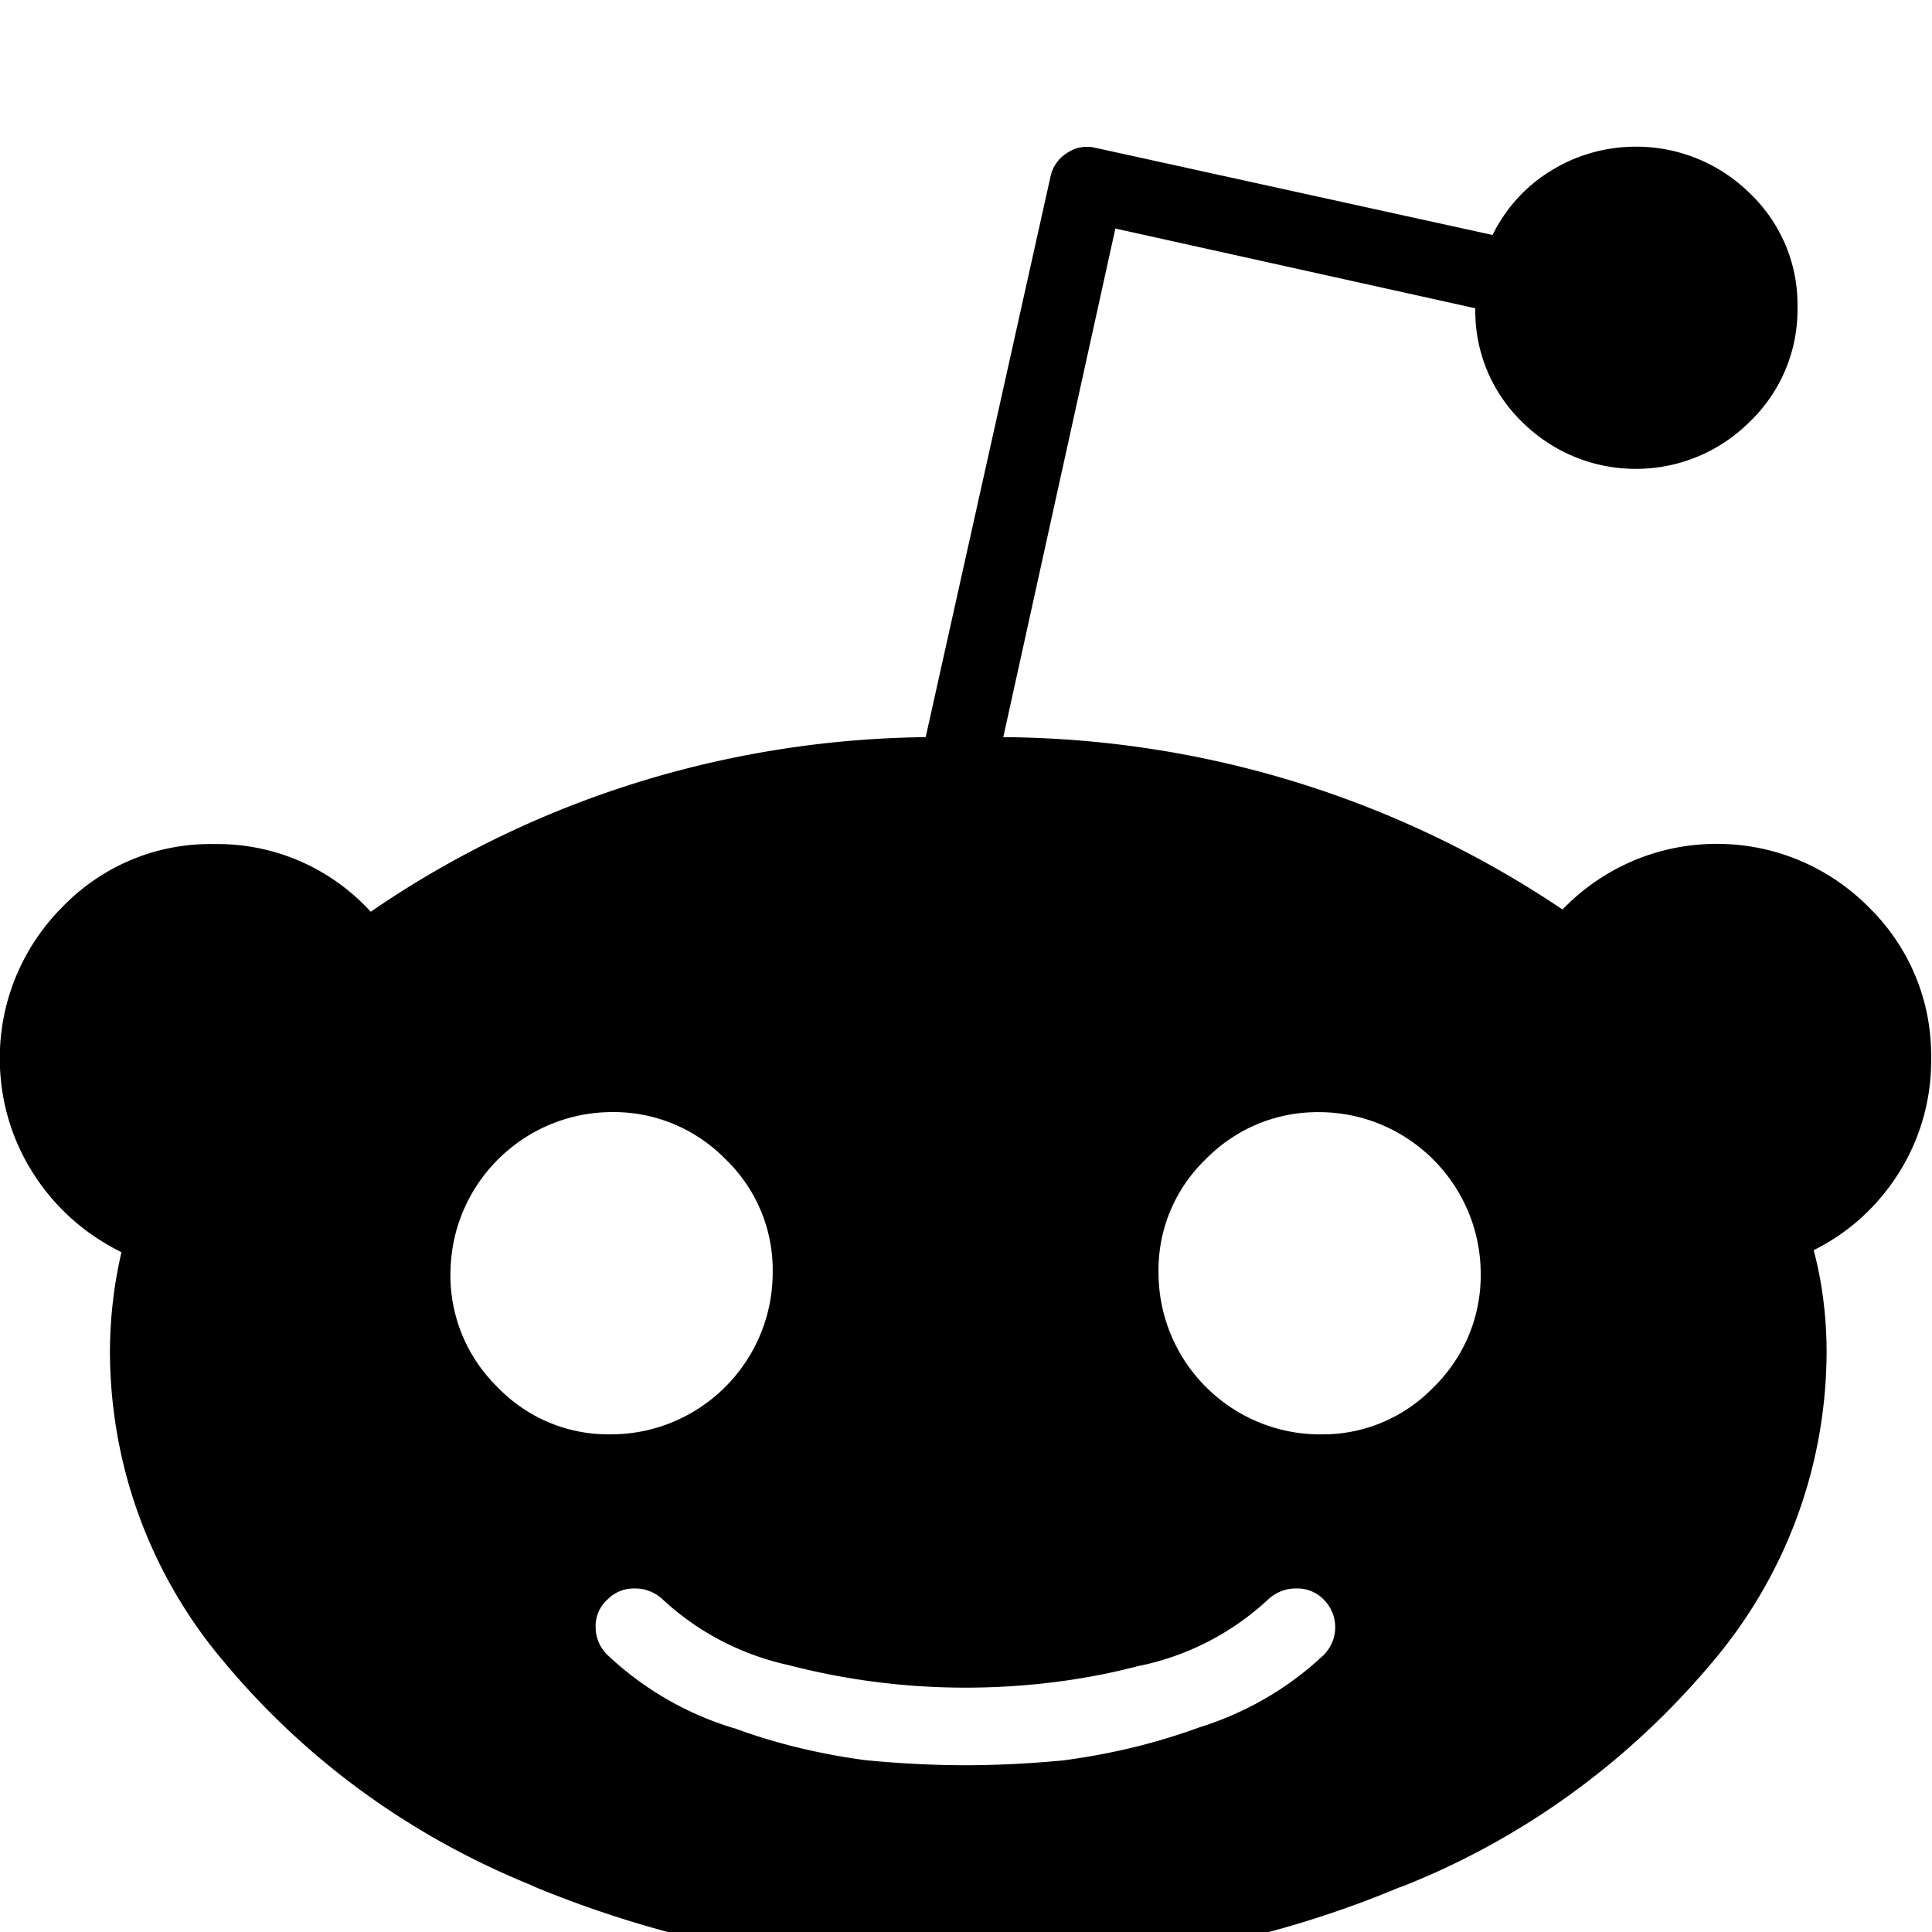 <svg width="64" height="64" viewBox="0 0 1085 1085" xmlns="http://www.w3.org/2000/svg"><path d="M1084.518 594.333c.004.378.007.825.007 1.273 0 23.182-6.65 44.811-18.148 63.083l.289-.492c-11.703 18.845-28.04 33.812-47.452 43.554l-.676.308c4.619 17.19 7.272 36.925 7.272 57.28l-.001.787v-.041c-.434 66.473-24.737 127.187-64.757 174.081l.314-.377c-46.434 55.29-105.516 98.457-172.885 125.263l-2.936 1.031c-69.765 29.274-150.845 46.281-235.898 46.281-2.172 0-4.34-.011-6.507-.033l.331.003c-1.851.02-4.037.031-6.226.031-84.934 0-165.892-17.021-239.649-47.838l4.109 1.522c-70.179-27.892-129.15-71.049-174.966-125.623l-.548-.671c-39.707-46.518-64.01-107.232-64.443-173.612v-.093-.203c0-20.074 2.376-39.593 6.863-58.291l-.344 1.696c-20.623-10.15-37.448-25.288-49.339-43.886l-.291-.487C6.874 640.611-.116 618.304-.116 594.364c0-33.161 13.411-63.19 35.106-84.958l-.003.003c21.067-21.847 50.593-35.414 83.287-35.414.72 0 1.437.007 2.154.02l-.108-.002c.493-.008 1.076-.012 1.66-.012 34.11 0 64.805 14.626 86.154 37.948l.08.088c87.338-60.172 195.091-96.631 311.278-98.062l.359-.003 70.212-315.29c1.289-5.384 4.567-9.842 8.996-12.648l.084-.05c3.156-2.214 7.076-3.539 11.306-3.539 1.57 0 3.098.183 4.563.528l-.134-.027 223.334 49.015c7.418-15.044 18.58-27.269 32.296-35.763l.37-.213c13.619-8.546 30.173-13.616 47.911-13.616 24.973 0 47.598 10.048 64.055 26.321l-.008-.008c16.428 15.763 26.636 37.9 26.636 62.421 0 .507-.004 1.013-.013 1.518l.001-.076c.006.386.01.841.01 1.297 0 24.652-10.2 46.921-26.611 62.818l-.023.022c-16.403 16.452-39.09 26.63-64.154 26.63-24.911 0-47.474-10.055-63.851-26.328l.005.005c-16.249-15.813-26.33-37.894-26.33-62.329 0-.54.005-1.078.015-1.615l-.001.081-202.138-44.783-62.942 285.628c117.215.867 225.837 36.926 316.026 98.116l-1.999-1.279c21.908-22.763 52.635-36.903 86.665-36.903 33.291 0 63.422 13.532 85.192 35.396l.004.004c21.726 21.177 35.202 50.729 35.202 83.429 0 .562-.004 1.122-.012 1.682l.001-.085zM252.962 714.755c-.007.41-.011.894-.011 1.379 0 24.569 10.073 46.786 26.315 62.745l.013.012c15.763 16.428 37.9 26.636 62.421 26.636.507 0 1.013-.004 1.518-.013l-.076.001c50.113-.078 90.717-40.681 90.795-90.787v-.007c.008-.429.012-.935.012-1.442 0-24.521-10.208-46.658-26.606-62.393l-.03-.028c-15.972-16.254-38.188-26.328-62.757-26.328-.485 0-.969.004-1.452.012l.073-.001c-49.635.421-89.759 40.545-90.18 90.14v.04zm490.223 214.836c4.111-3.988 6.662-9.564 6.662-15.735s-2.551-11.747-6.657-15.73l-.006-.005a20.417 20.417 0 00-15.151-6.041l.03-.001a22.554 22.554 0 00-15.75 6.054l.014-.013c-19.785 18.436-44.652 31.67-72.271 37.378l-.979.169c-29.066 7.689-62.436 12.105-96.836 12.105s-67.771-4.416-99.573-12.711l2.737.606c-28.636-5.858-53.541-19.095-73.444-37.631l.091.084a22.54 22.54 0 00-15.754-6.041h.018a20.418 20.418 0 00-14.984 6.041l-.001.001c-4.196 3.674-6.831 9.04-6.831 15.022 0 .143.002.285.004.427v-.021l-.001.178a21.783 21.783 0 006.818 15.855l.01.009c19.705 18.539 43.739 32.711 70.41 40.832l1.27.332c21.361 7.925 46.393 14.176 72.305 17.651l1.833.201q28.433 2.731 55.057 2.731t55.057-2.731c27.744-3.676 52.776-9.927 76.62-18.645l-2.482.794c27.977-8.428 52.048-22.592 71.877-41.219l-.095.088zm-1.809-124.075c.429.008.935.012 1.442.012 24.521 0 46.658-10.208 62.393-26.606l.028-.03c16.254-15.972 26.328-38.188 26.328-62.757 0-.485-.004-.969-.012-1.452l.001.073c-.421-49.635-40.545-89.759-90.14-90.18h-.04c-.41-.007-.894-.011-1.379-.011-24.569 0-46.786 10.073-62.745 26.315l-.012.013c-16.428 15.763-26.636 37.9-26.636 62.421 0 .507.004 1.013.013 1.518l-.001-.076c.078 50.113 40.681 90.717 90.787 90.795h.007z"/></svg>